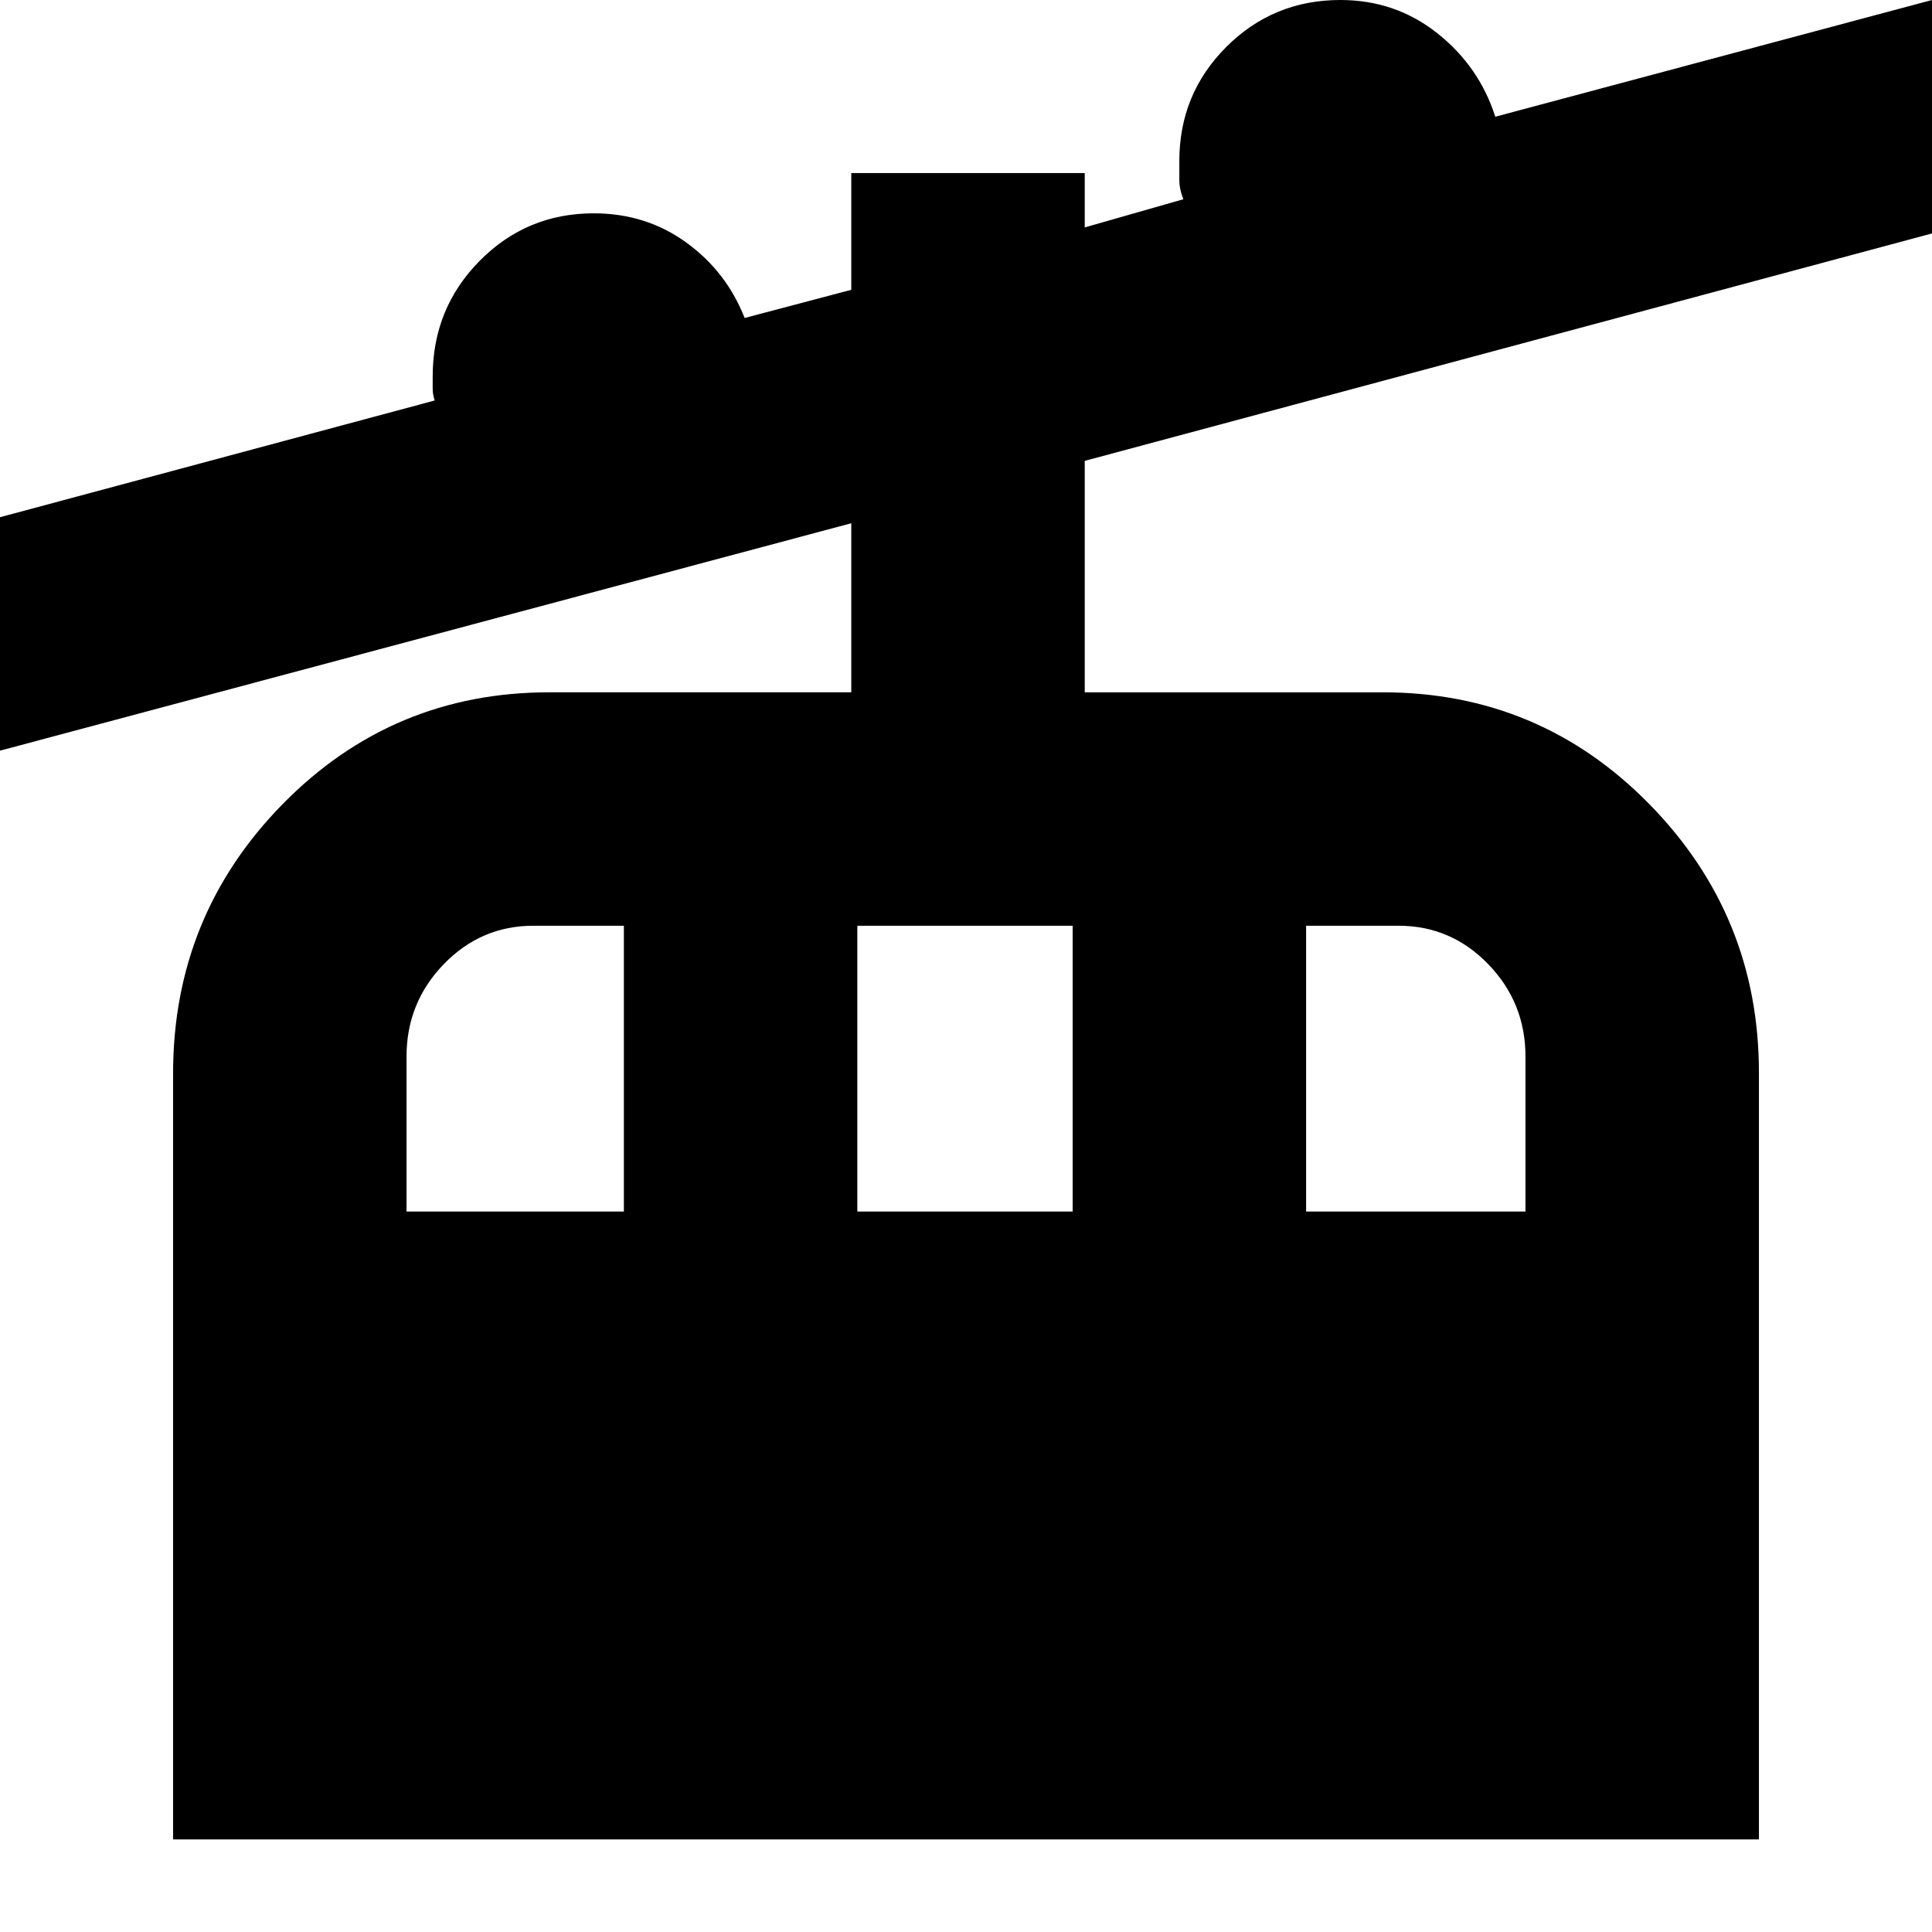 <svg xmlns="http://www.w3.org/2000/svg" height="24" viewBox="0 -960 960 960" width="24"><path d="M86-46v-380.52Q86-505 140.5-560.5 195-616 273-616h150v-84L0-587v-116l216-58q-1-3-1-5.84V-773q0-33.75 23.33-57.38Q261.67-854 295-854q26 0 46 14.5t29 37.5l53-14v-58h116v27l49-14q-2-5-2-9.55V-880q0-33.33 23.33-56.67Q632.67-960 666-960q27.36 0 48.18 16.5T743-902l217-58v116L539-731v115h148q78 0 132.5 55.52T874-427v381H86Zm116-312h108v-142h-45q-25.99 0-44.49 19.09Q202-461.81 202-435v77Zm224 0h107v-142H426v142Zm223 0h109v-77q0-26.81-18.51-45.91Q720.99-500 695-500h-46v142Z"/></svg>